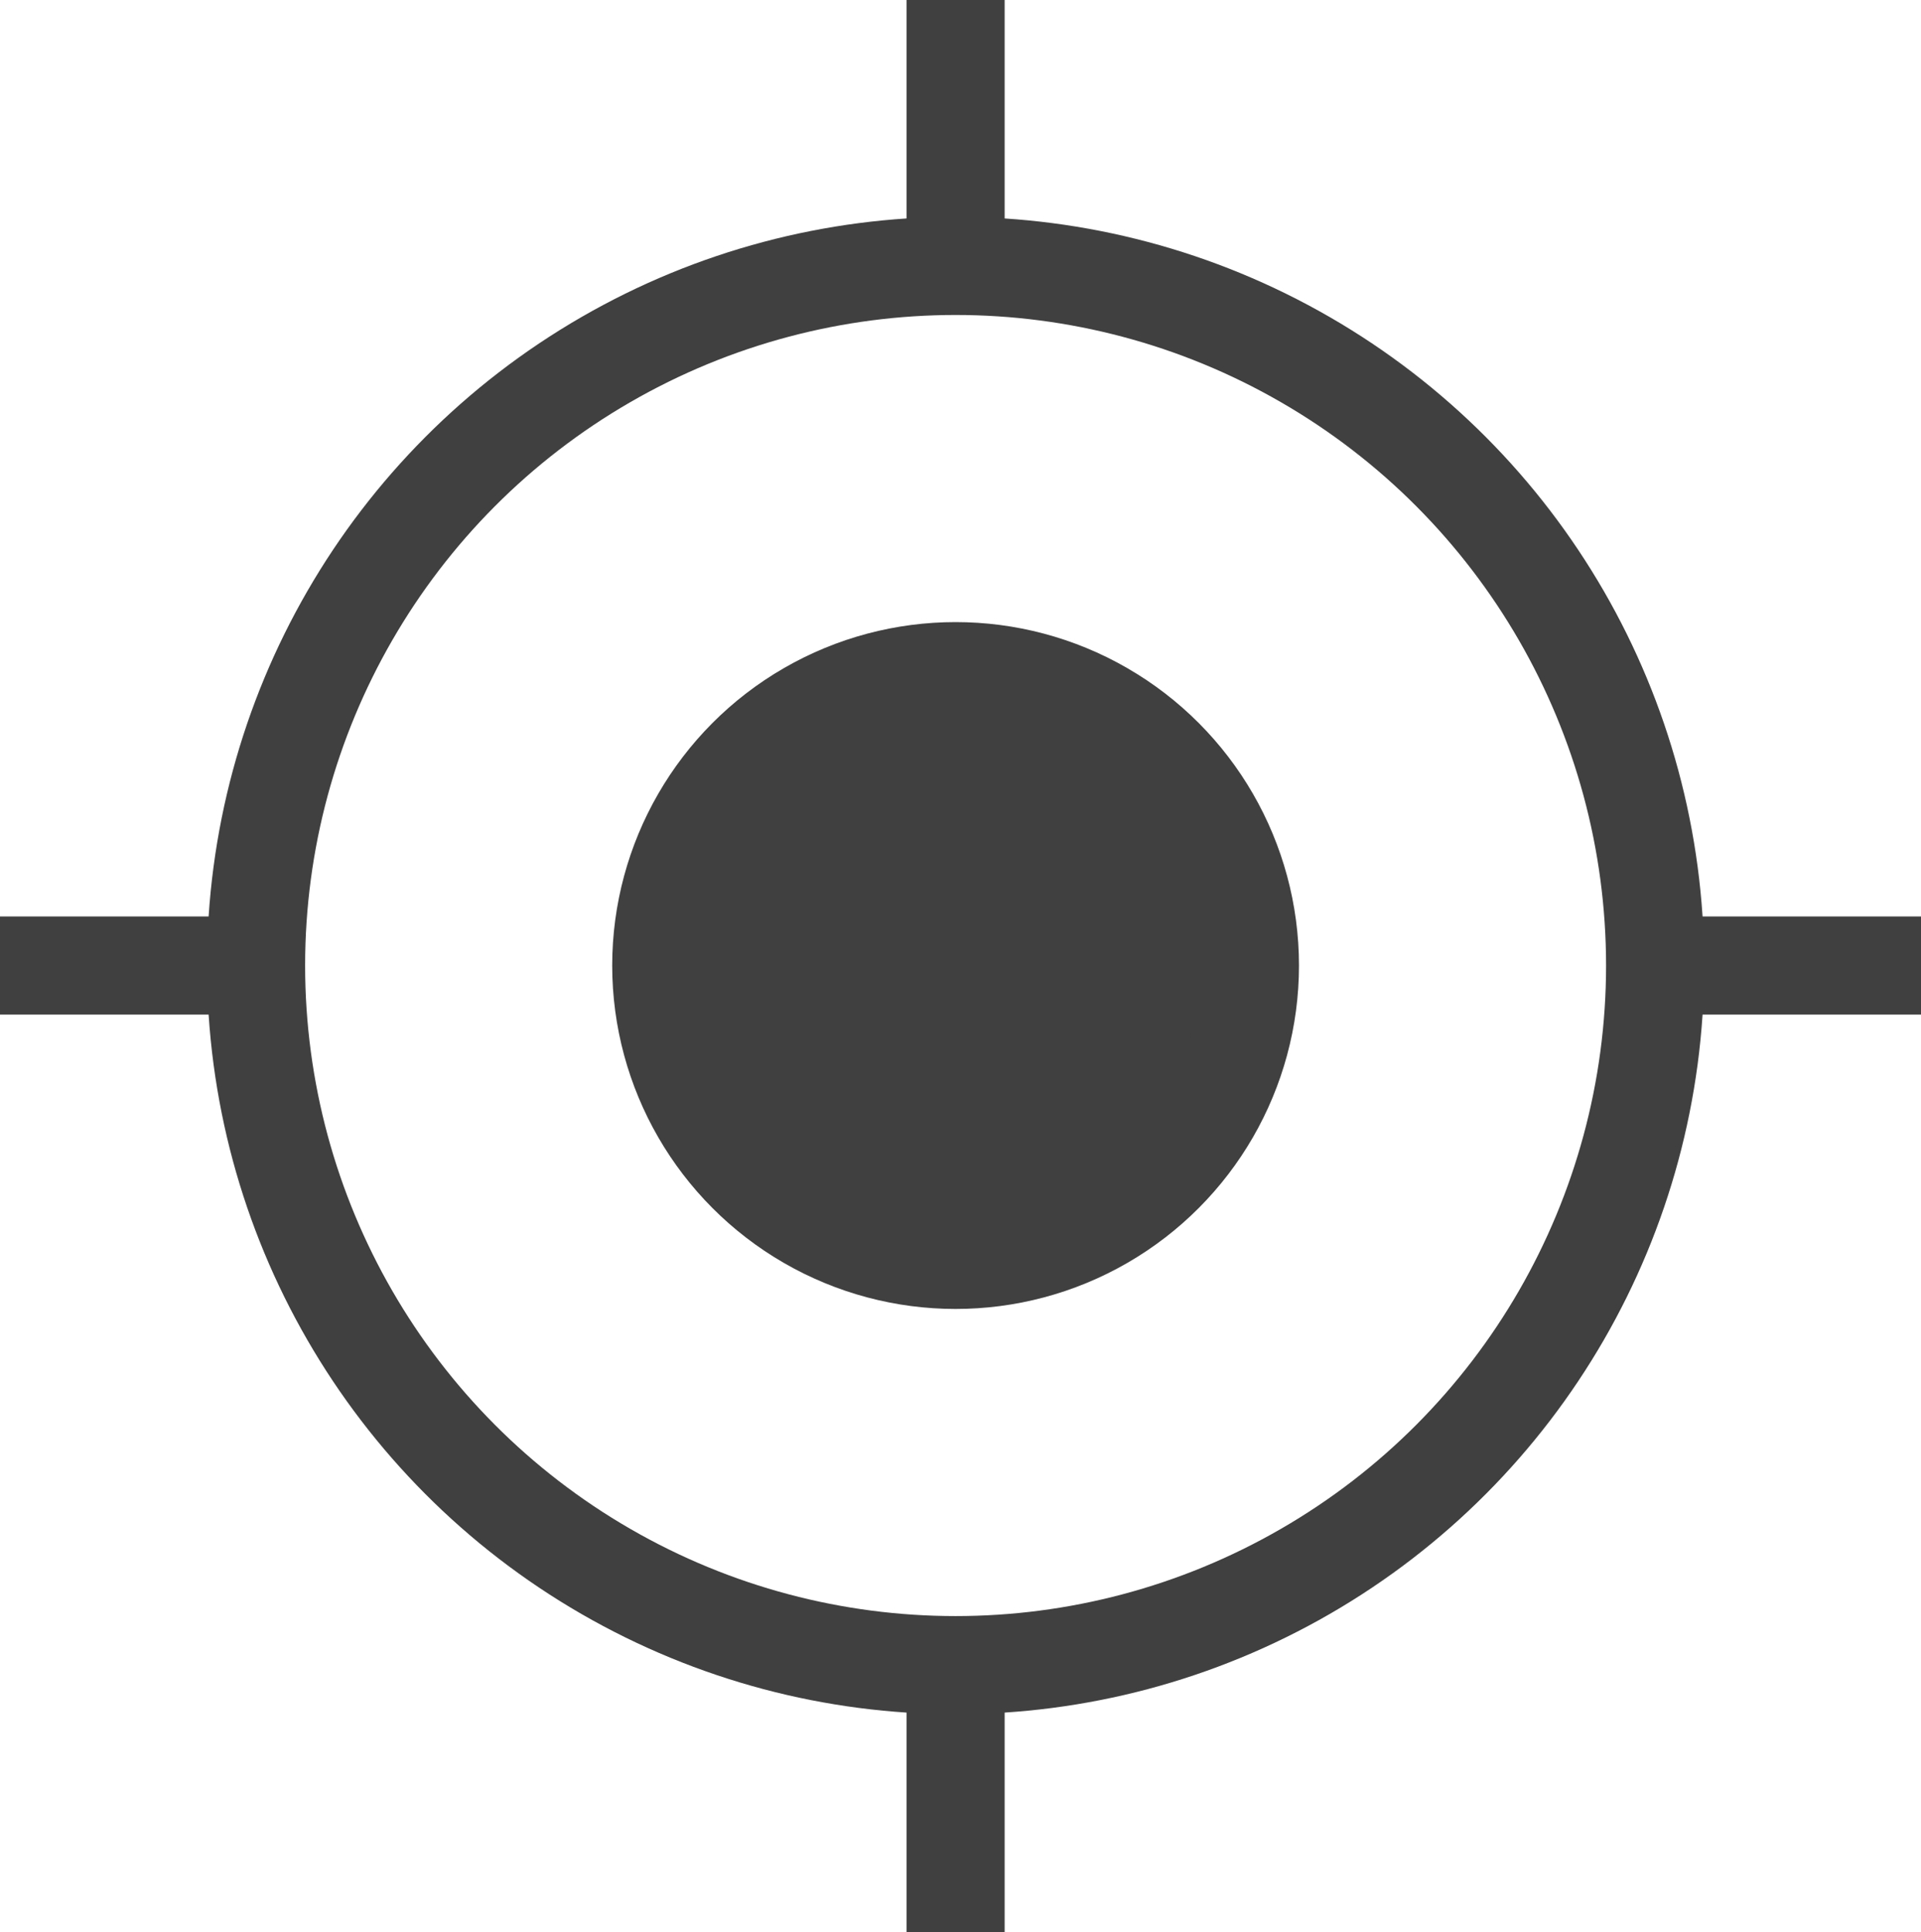 <svg xmlns="http://www.w3.org/2000/svg" viewBox="0 0 19.58 19.69"><defs><style>.cls-1{fill:none;}.cls-1,.cls-2{stroke:#404040;stroke-miterlimit:10;}.cls-2{fill:#404040;}</style></defs><title>Asset 31</title><g id="Layer_2" data-name="Layer 2"><g id="Layer_1-2" data-name="Layer 1"><circle class="cls-1" cx="9.74" cy="9.84" r="7.13"/><circle id="_Ellipse_" data-name="&lt;Ellipse&gt;" class="cls-2" cx="9.74" cy="9.84" r="3"/><line class="cls-1" x1="9.74" y1="2.72" x2="9.74"/><line class="cls-1" x1="9.74" y1="19.69" x2="9.74" y2="16.97"/><line class="cls-1" x1="16.87" y1="9.84" x2="19.58" y2="9.84"/><line class="cls-1" y1="9.84" x2="2.72" y2="9.84"/></g></g></svg>
